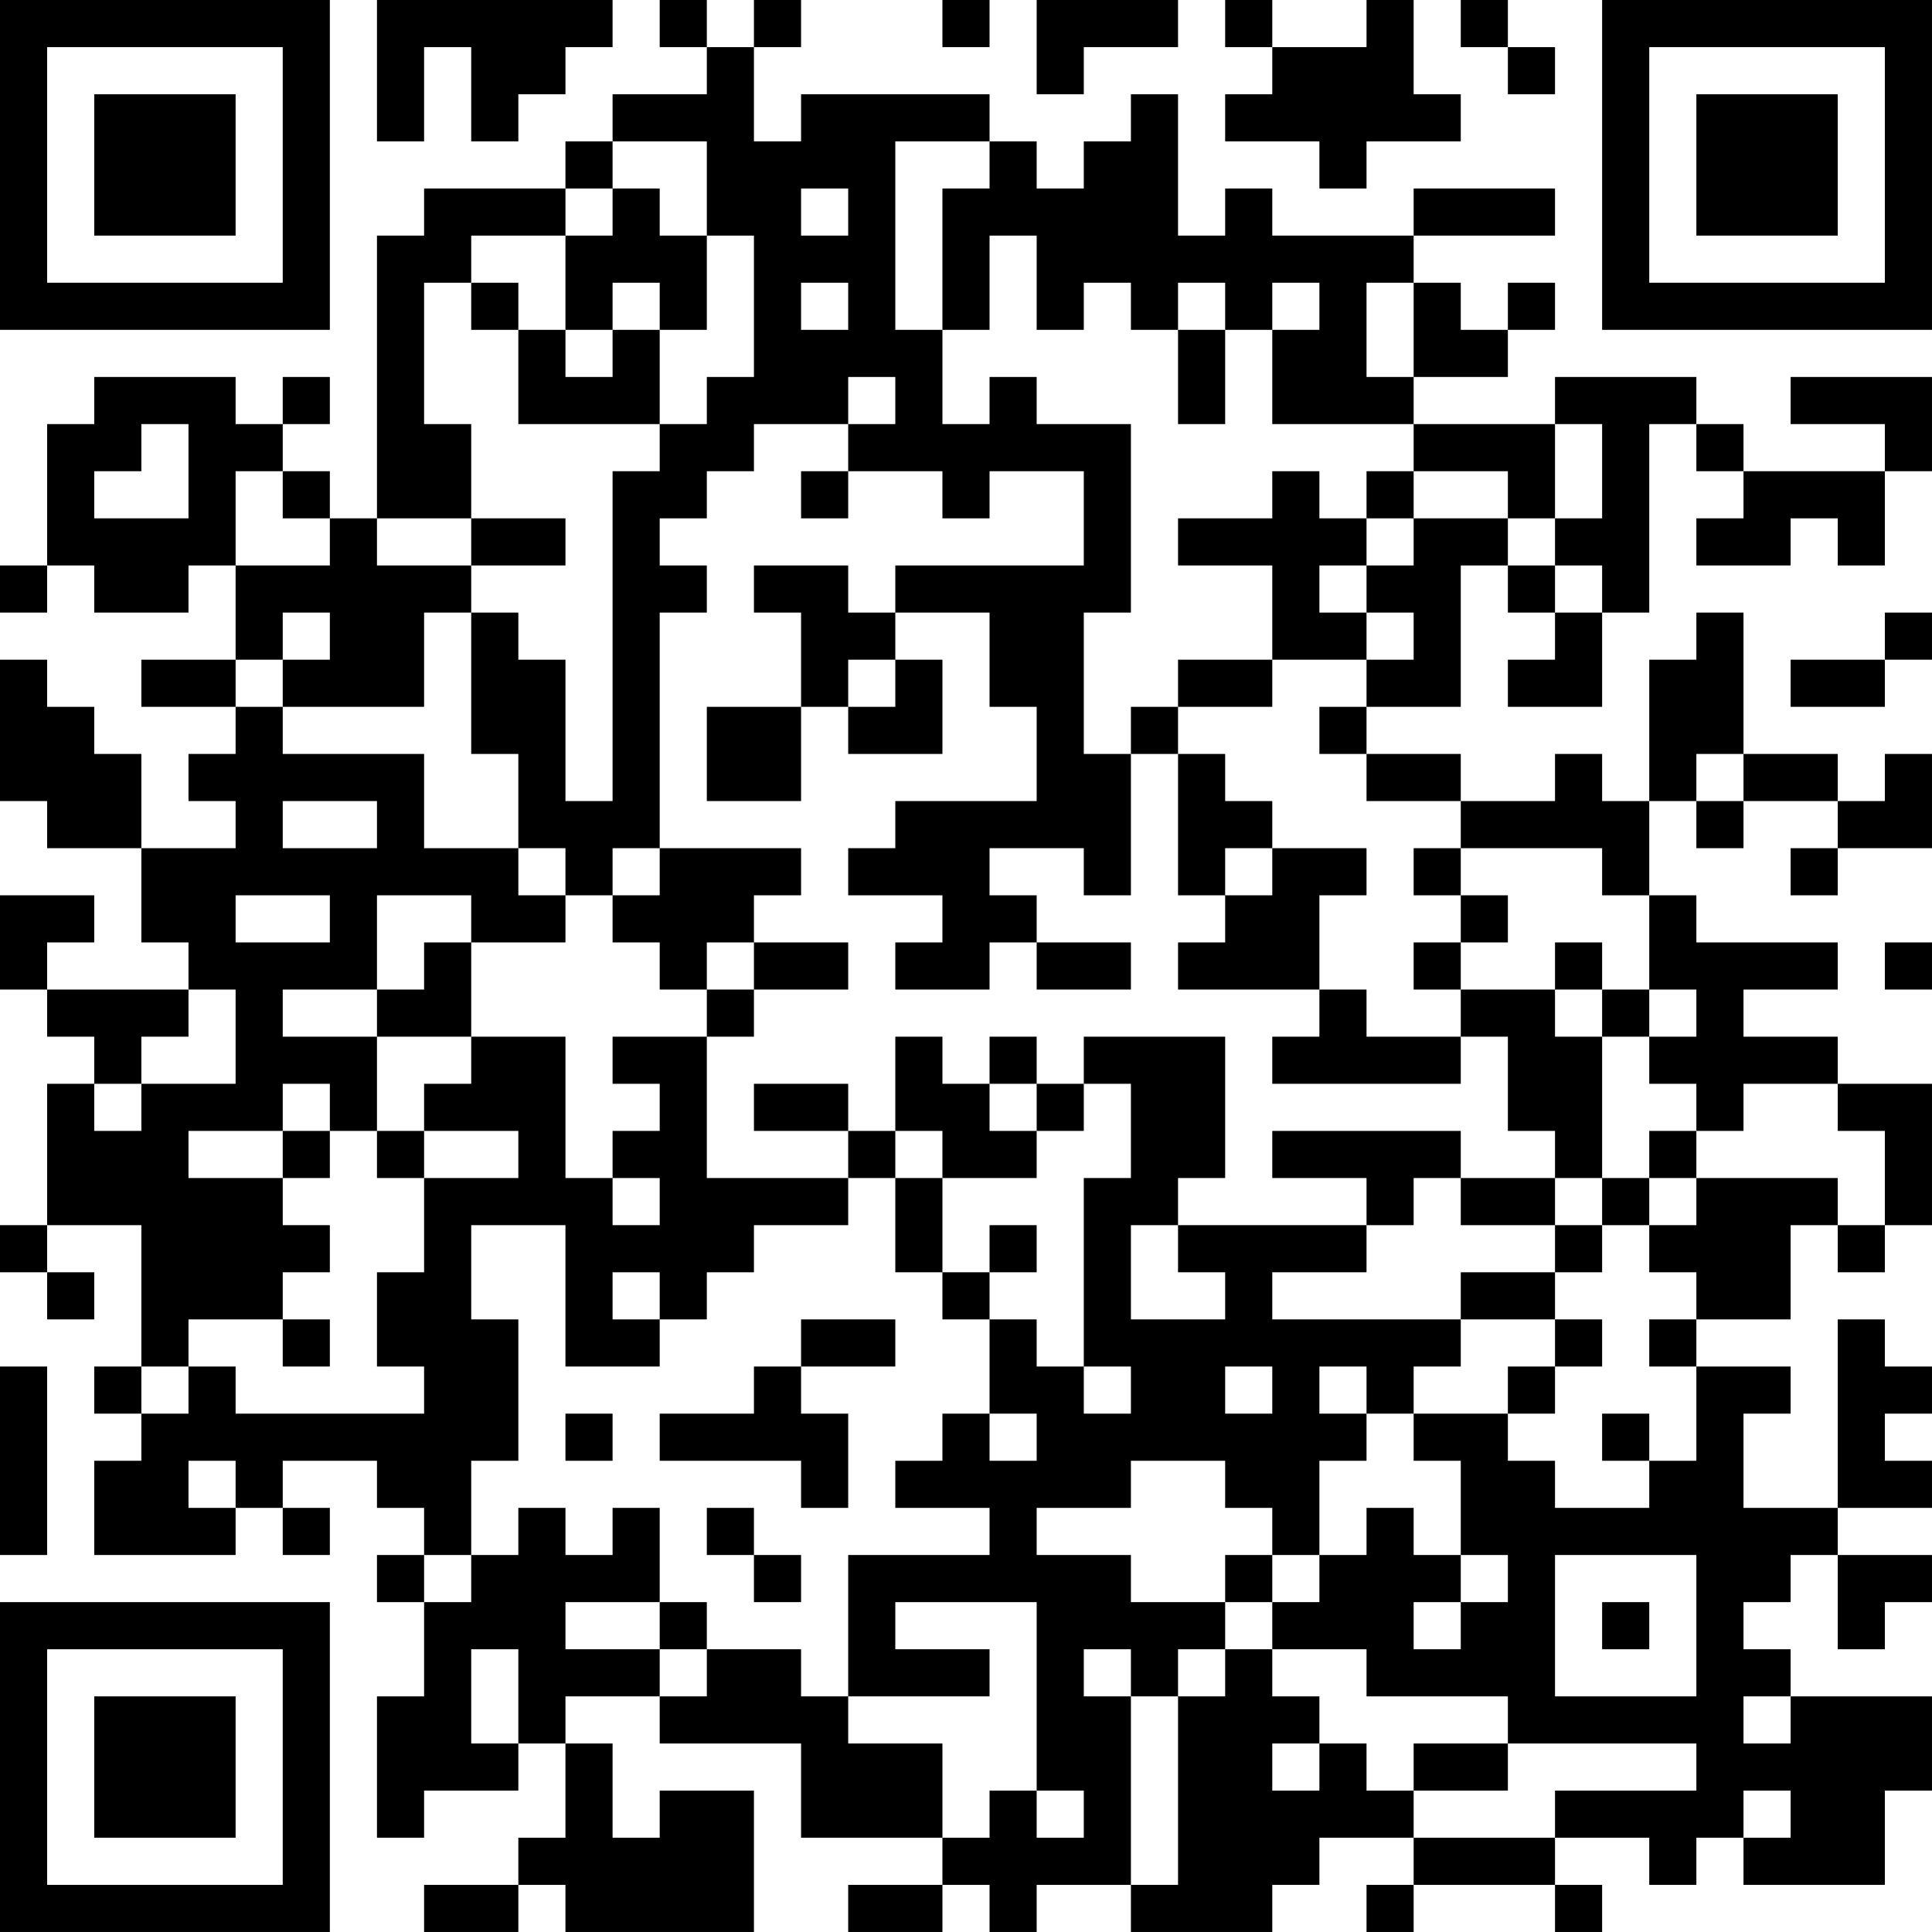 <?xml version="1.0" encoding="UTF-8"?>
<svg xmlns="http://www.w3.org/2000/svg" version="1.1" width="200" height="200" viewBox="0 0 200 200"><rect x="0" y="0" width="200" height="200" fill="#ffffff"/><g transform="scale(4.878)"><g transform="translate(0,0)"><path fill-rule="evenodd" d="M8 0L8 3L9 3L9 1L10 1L10 3L11 3L11 2L12 2L12 1L13 1L13 0ZM14 0L14 1L15 1L15 2L13 2L13 3L12 3L12 4L9 4L9 5L8 5L8 11L7 11L7 10L6 10L6 9L7 9L7 8L6 8L6 9L5 9L5 8L2 8L2 9L1 9L1 12L0 12L0 13L1 13L1 12L2 12L2 13L4 13L4 12L5 12L5 14L3 14L3 15L5 15L5 16L4 16L4 17L5 17L5 18L3 18L3 16L2 16L2 15L1 15L1 14L0 14L0 17L1 17L1 18L3 18L3 20L4 20L4 21L1 21L1 20L2 20L2 19L0 19L0 21L1 21L1 22L2 22L2 23L1 23L1 26L0 26L0 27L1 27L1 28L2 28L2 27L1 27L1 26L3 26L3 29L2 29L2 30L3 30L3 31L2 31L2 33L5 33L5 32L6 32L6 33L7 33L7 32L6 32L6 31L8 31L8 32L9 32L9 33L8 33L8 34L9 34L9 36L8 36L8 39L9 39L9 38L11 38L11 37L12 37L12 39L11 39L11 40L9 40L9 41L11 41L11 40L12 40L12 41L16 41L16 38L14 38L14 39L13 39L13 37L12 37L12 36L14 36L14 37L17 37L17 39L20 39L20 40L18 40L18 41L20 41L20 40L21 40L21 41L22 41L22 40L24 40L24 41L27 41L27 40L28 40L28 39L30 39L30 40L29 40L29 41L30 41L30 40L33 40L33 41L34 41L34 40L33 40L33 39L35 39L35 40L36 40L36 39L37 39L37 40L40 40L40 38L41 38L41 36L38 36L38 35L37 35L37 34L38 34L38 33L39 33L39 35L40 35L40 34L41 34L41 33L39 33L39 32L41 32L41 31L40 31L40 30L41 30L41 29L40 29L40 28L39 28L39 32L37 32L37 30L38 30L38 29L36 29L36 28L38 28L38 26L39 26L39 27L40 27L40 26L41 26L41 23L39 23L39 22L37 22L37 21L39 21L39 20L36 20L36 19L35 19L35 17L36 17L36 18L37 18L37 17L39 17L39 18L38 18L38 19L39 19L39 18L41 18L41 16L40 16L40 17L39 17L39 16L37 16L37 13L36 13L36 14L35 14L35 17L34 17L34 16L33 16L33 17L31 17L31 16L29 16L29 15L31 15L31 12L32 12L32 13L33 13L33 14L32 14L32 15L34 15L34 13L35 13L35 9L36 9L36 10L37 10L37 11L36 11L36 12L38 12L38 11L39 11L39 12L40 12L40 10L41 10L41 8L38 8L38 9L40 9L40 10L37 10L37 9L36 9L36 8L33 8L33 9L30 9L30 8L32 8L32 7L33 7L33 6L32 6L32 7L31 7L31 6L30 6L30 5L33 5L33 4L30 4L30 5L27 5L27 4L26 4L26 5L25 5L25 2L24 2L24 3L23 3L23 4L22 4L22 3L21 3L21 2L17 2L17 3L16 3L16 1L17 1L17 0L16 0L16 1L15 1L15 0ZM20 0L20 1L21 1L21 0ZM22 0L22 2L23 2L23 1L25 1L25 0ZM26 0L26 1L27 1L27 2L26 2L26 3L28 3L28 4L29 4L29 3L31 3L31 2L30 2L30 0L29 0L29 1L27 1L27 0ZM31 0L31 1L32 1L32 2L33 2L33 1L32 1L32 0ZM13 3L13 4L12 4L12 5L10 5L10 6L9 6L9 9L10 9L10 11L8 11L8 12L10 12L10 13L9 13L9 15L6 15L6 14L7 14L7 13L6 13L6 14L5 14L5 15L6 15L6 16L9 16L9 18L11 18L11 19L12 19L12 20L10 20L10 19L8 19L8 21L6 21L6 22L8 22L8 24L7 24L7 23L6 23L6 24L4 24L4 25L6 25L6 26L7 26L7 27L6 27L6 28L4 28L4 29L3 29L3 30L4 30L4 29L5 29L5 30L9 30L9 29L8 29L8 27L9 27L9 25L11 25L11 24L9 24L9 23L10 23L10 22L12 22L12 25L13 25L13 26L14 26L14 25L13 25L13 24L14 24L14 23L13 23L13 22L15 22L15 25L18 25L18 26L16 26L16 27L15 27L15 28L14 28L14 27L13 27L13 28L14 28L14 29L12 29L12 26L10 26L10 28L11 28L11 31L10 31L10 33L9 33L9 34L10 34L10 33L11 33L11 32L12 32L12 33L13 33L13 32L14 32L14 34L12 34L12 35L14 35L14 36L15 36L15 35L17 35L17 36L18 36L18 37L20 37L20 39L21 39L21 38L22 38L22 39L23 39L23 38L22 38L22 34L19 34L19 35L21 35L21 36L18 36L18 33L21 33L21 32L19 32L19 31L20 31L20 30L21 30L21 31L22 31L22 30L21 30L21 28L22 28L22 29L23 29L23 30L24 30L24 29L23 29L23 25L24 25L24 23L23 23L23 22L26 22L26 25L25 25L25 26L24 26L24 28L26 28L26 27L25 27L25 26L29 26L29 27L27 27L27 28L31 28L31 29L30 29L30 30L29 30L29 29L28 29L28 30L29 30L29 31L28 31L28 33L27 33L27 32L26 32L26 31L24 31L24 32L22 32L22 33L24 33L24 34L26 34L26 35L25 35L25 36L24 36L24 35L23 35L23 36L24 36L24 40L25 40L25 36L26 36L26 35L27 35L27 36L28 36L28 37L27 37L27 38L28 38L28 37L29 37L29 38L30 38L30 39L33 39L33 38L36 38L36 37L32 37L32 36L29 36L29 35L27 35L27 34L28 34L28 33L29 33L29 32L30 32L30 33L31 33L31 34L30 34L30 35L31 35L31 34L32 34L32 33L31 33L31 31L30 31L30 30L32 30L32 31L33 31L33 32L35 32L35 31L36 31L36 29L35 29L35 28L36 28L36 27L35 27L35 26L36 26L36 25L39 25L39 26L40 26L40 24L39 24L39 23L37 23L37 24L36 24L36 23L35 23L35 22L36 22L36 21L35 21L35 19L34 19L34 18L31 18L31 17L29 17L29 16L28 16L28 15L29 15L29 14L30 14L30 13L29 13L29 12L30 12L30 11L32 11L32 12L33 12L33 13L34 13L34 12L33 12L33 11L34 11L34 9L33 9L33 11L32 11L32 10L30 10L30 9L27 9L27 7L28 7L28 6L27 6L27 7L26 7L26 6L25 6L25 7L24 7L24 6L23 6L23 7L22 7L22 5L21 5L21 7L20 7L20 4L21 4L21 3L19 3L19 7L20 7L20 9L21 9L21 8L22 8L22 9L24 9L24 13L23 13L23 16L24 16L24 19L23 19L23 18L21 18L21 19L22 19L22 20L21 20L21 21L19 21L19 20L20 20L20 19L18 19L18 18L19 18L19 17L22 17L22 15L21 15L21 13L19 13L19 12L23 12L23 10L21 10L21 11L20 11L20 10L18 10L18 9L19 9L19 8L18 8L18 9L16 9L16 10L15 10L15 11L14 11L14 12L15 12L15 13L14 13L14 18L13 18L13 19L12 19L12 18L11 18L11 16L10 16L10 13L11 13L11 14L12 14L12 17L13 17L13 10L14 10L14 9L15 9L15 8L16 8L16 5L15 5L15 3ZM13 4L13 5L12 5L12 7L11 7L11 6L10 6L10 7L11 7L11 9L14 9L14 7L15 7L15 5L14 5L14 4ZM17 4L17 5L18 5L18 4ZM13 6L13 7L12 7L12 8L13 8L13 7L14 7L14 6ZM17 6L17 7L18 7L18 6ZM29 6L29 8L30 8L30 6ZM25 7L25 9L26 9L26 7ZM3 9L3 10L2 10L2 11L4 11L4 9ZM5 10L5 12L7 12L7 11L6 11L6 10ZM17 10L17 11L18 11L18 10ZM27 10L27 11L25 11L25 12L27 12L27 14L25 14L25 15L24 15L24 16L25 16L25 19L26 19L26 20L25 20L25 21L28 21L28 22L27 22L27 23L31 23L31 22L32 22L32 24L33 24L33 25L31 25L31 24L27 24L27 25L29 25L29 26L30 26L30 25L31 25L31 26L33 26L33 27L31 27L31 28L33 28L33 29L32 29L32 30L33 30L33 29L34 29L34 28L33 28L33 27L34 27L34 26L35 26L35 25L36 25L36 24L35 24L35 25L34 25L34 22L35 22L35 21L34 21L34 20L33 20L33 21L31 21L31 20L32 20L32 19L31 19L31 18L30 18L30 19L31 19L31 20L30 20L30 21L31 21L31 22L29 22L29 21L28 21L28 19L29 19L29 18L27 18L27 17L26 17L26 16L25 16L25 15L27 15L27 14L29 14L29 13L28 13L28 12L29 12L29 11L30 11L30 10L29 10L29 11L28 11L28 10ZM10 11L10 12L12 12L12 11ZM16 12L16 13L17 13L17 15L15 15L15 17L17 17L17 15L18 15L18 16L20 16L20 14L19 14L19 13L18 13L18 12ZM40 13L40 14L38 14L38 15L40 15L40 14L41 14L41 13ZM18 14L18 15L19 15L19 14ZM36 16L36 17L37 17L37 16ZM6 17L6 18L8 18L8 17ZM14 18L14 19L13 19L13 20L14 20L14 21L15 21L15 22L16 22L16 21L18 21L18 20L16 20L16 19L17 19L17 18ZM26 18L26 19L27 19L27 18ZM5 19L5 20L7 20L7 19ZM9 20L9 21L8 21L8 22L10 22L10 20ZM15 20L15 21L16 21L16 20ZM22 20L22 21L24 21L24 20ZM40 20L40 21L41 21L41 20ZM4 21L4 22L3 22L3 23L2 23L2 24L3 24L3 23L5 23L5 21ZM33 21L33 22L34 22L34 21ZM19 22L19 24L18 24L18 23L16 23L16 24L18 24L18 25L19 25L19 27L20 27L20 28L21 28L21 27L22 27L22 26L21 26L21 27L20 27L20 25L22 25L22 24L23 24L23 23L22 23L22 22L21 22L21 23L20 23L20 22ZM21 23L21 24L22 24L22 23ZM6 24L6 25L7 25L7 24ZM8 24L8 25L9 25L9 24ZM19 24L19 25L20 25L20 24ZM33 25L33 26L34 26L34 25ZM6 28L6 29L7 29L7 28ZM17 28L17 29L16 29L16 30L14 30L14 31L17 31L17 32L18 32L18 30L17 30L17 29L19 29L19 28ZM0 29L0 33L1 33L1 29ZM26 29L26 30L27 30L27 29ZM12 30L12 31L13 31L13 30ZM34 30L34 31L35 31L35 30ZM4 31L4 32L5 32L5 31ZM15 32L15 33L16 33L16 34L17 34L17 33L16 33L16 32ZM26 33L26 34L27 34L27 33ZM33 33L33 36L36 36L36 33ZM14 34L14 35L15 35L15 34ZM34 34L34 35L35 35L35 34ZM10 35L10 37L11 37L11 35ZM37 36L37 37L38 37L38 36ZM30 37L30 38L32 38L32 37ZM37 38L37 39L38 39L38 38ZM0 0L0 7L7 7L7 0ZM1 1L1 6L6 6L6 1ZM2 2L2 5L5 5L5 2ZM34 0L34 7L41 7L41 0ZM35 1L35 6L40 6L40 1ZM36 2L36 5L39 5L39 2ZM0 34L0 41L7 41L7 34ZM1 35L1 40L6 40L6 35ZM2 36L2 39L5 39L5 36Z" fill="#000000"/></g></g></svg>
